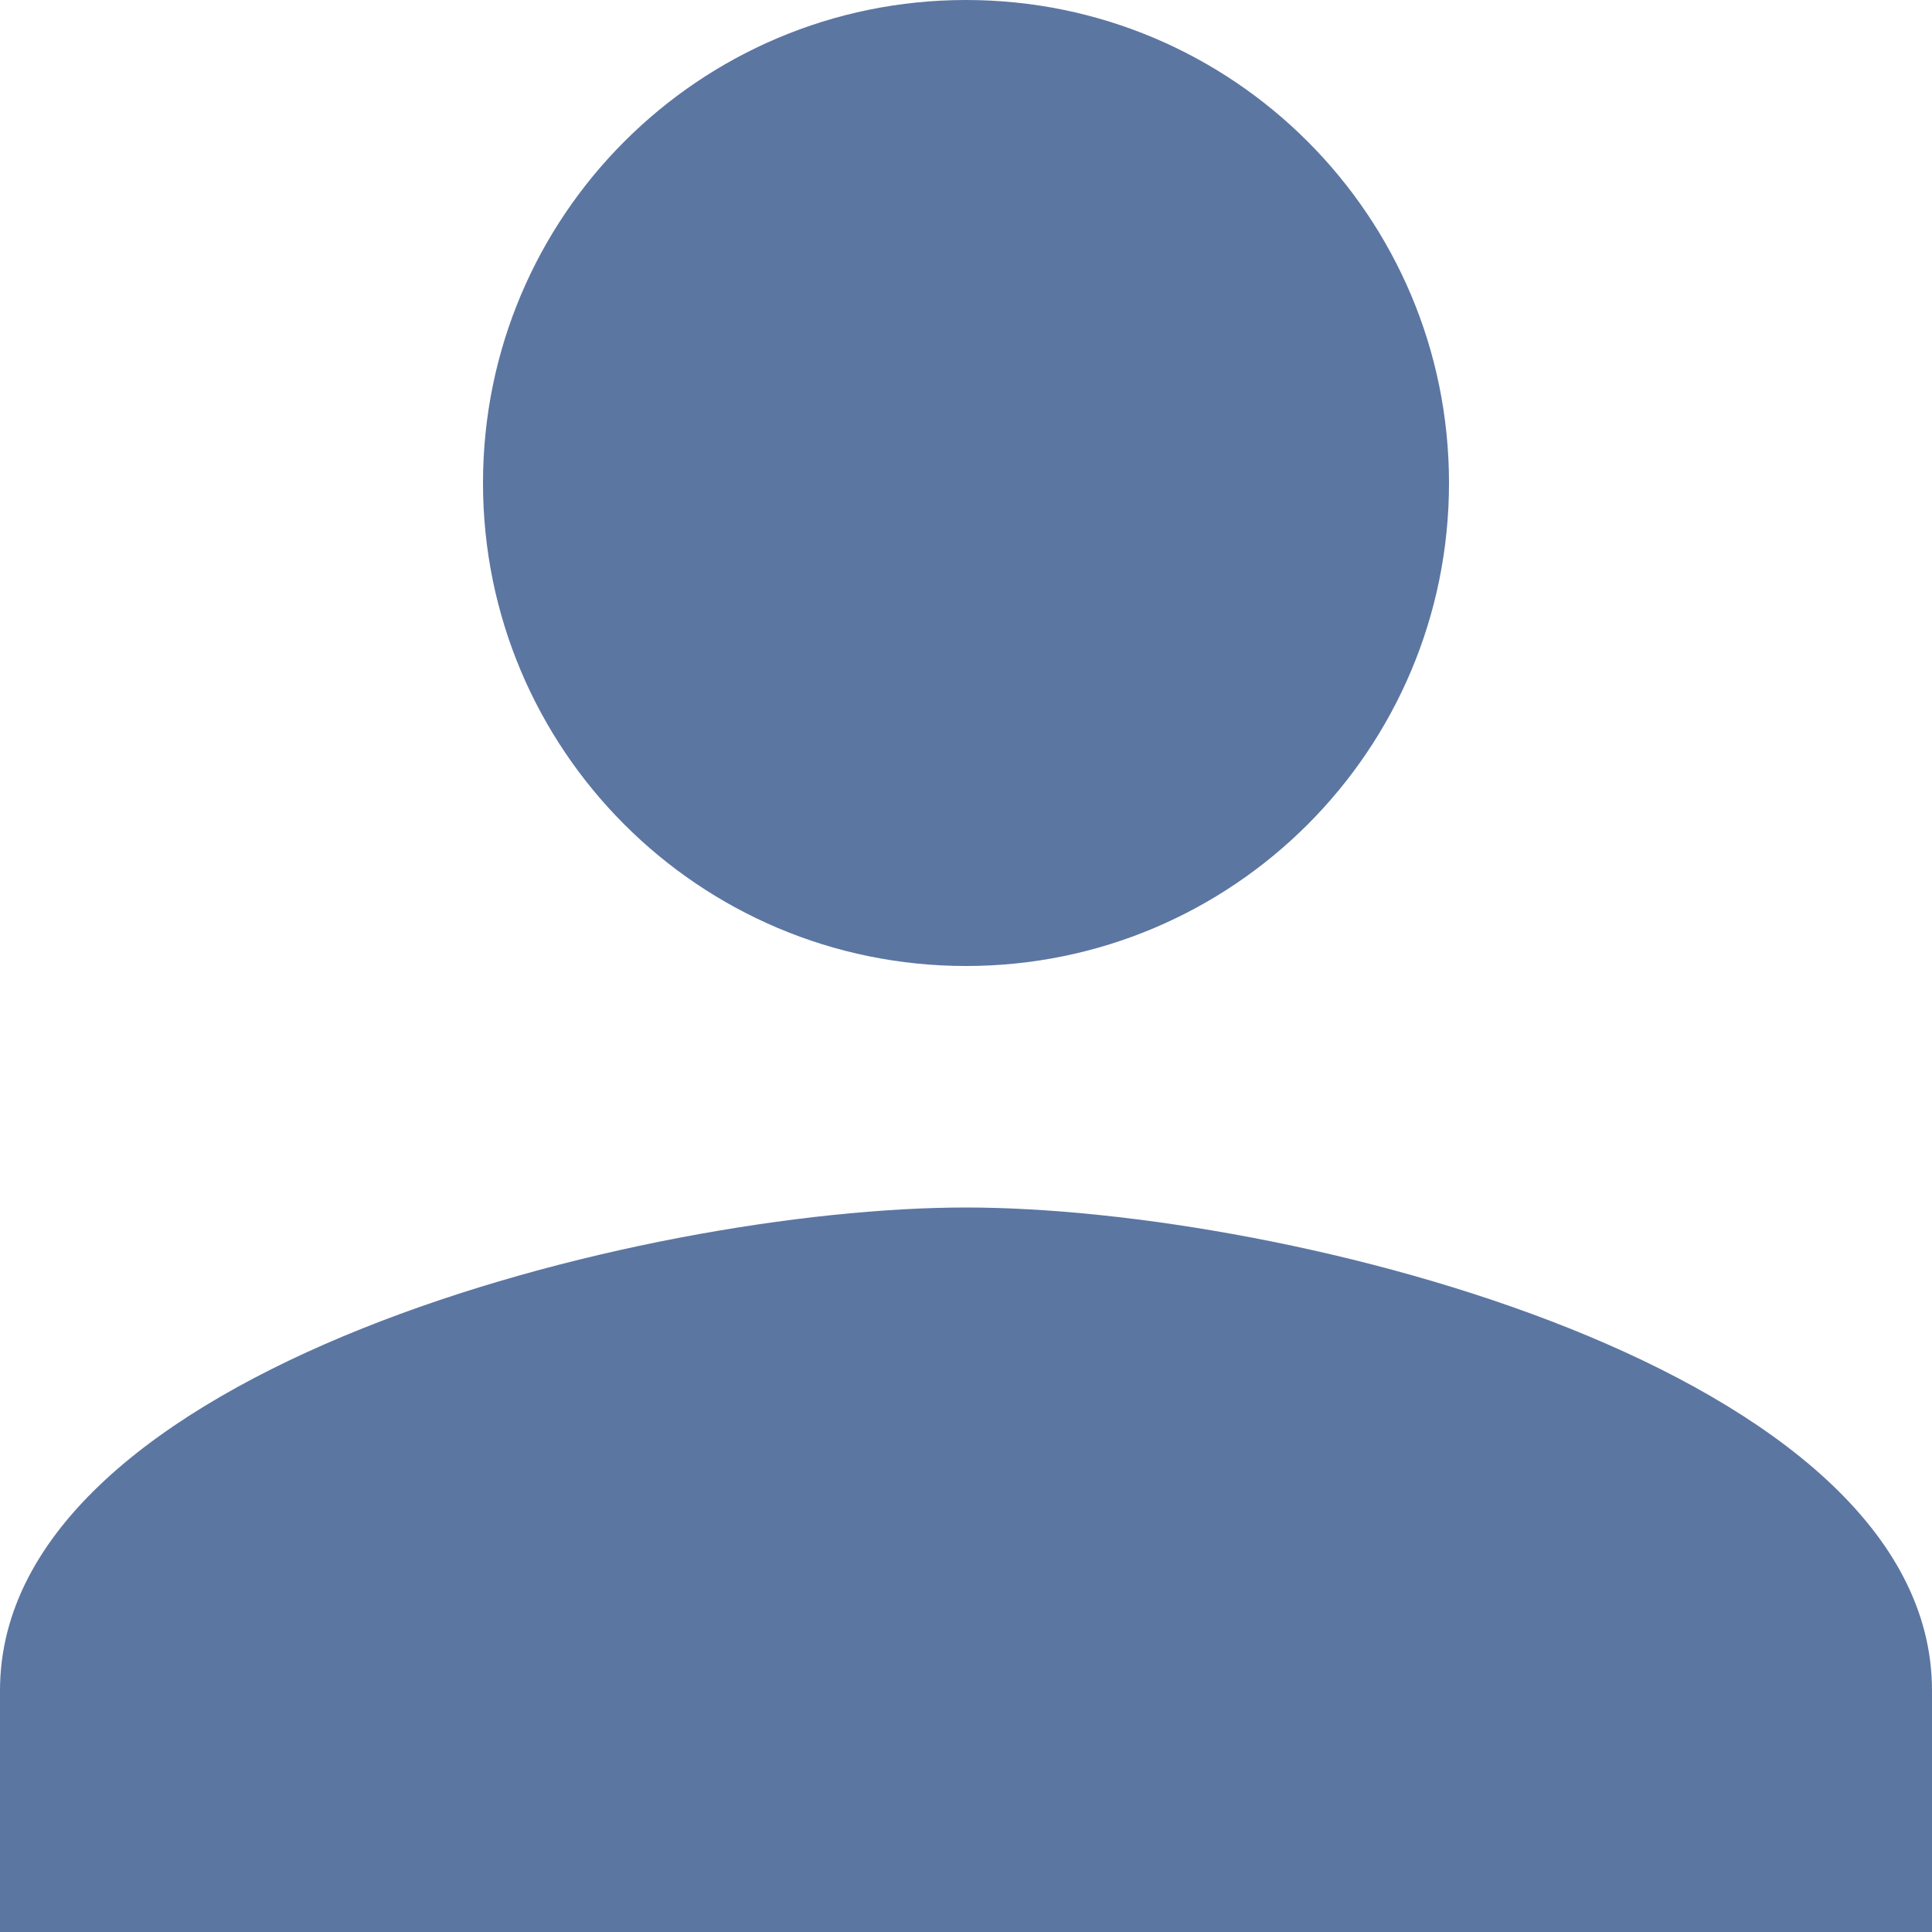 <svg xmlns="http://www.w3.org/2000/svg" viewBox="-592 -3330 16 16" width="16" height="16"><g fill="none"><path d="M-584-3322c2.21 0 4-1.79 4-4s-1.79-4-4-4-4 1.79-4 4 1.79 4 4 4Zm0 2c-2.67 0-8 1.34-8 4v2h16v-2c0-2.66-5.33-4-8-4Z" fill="#5c76a2"/></g></svg>